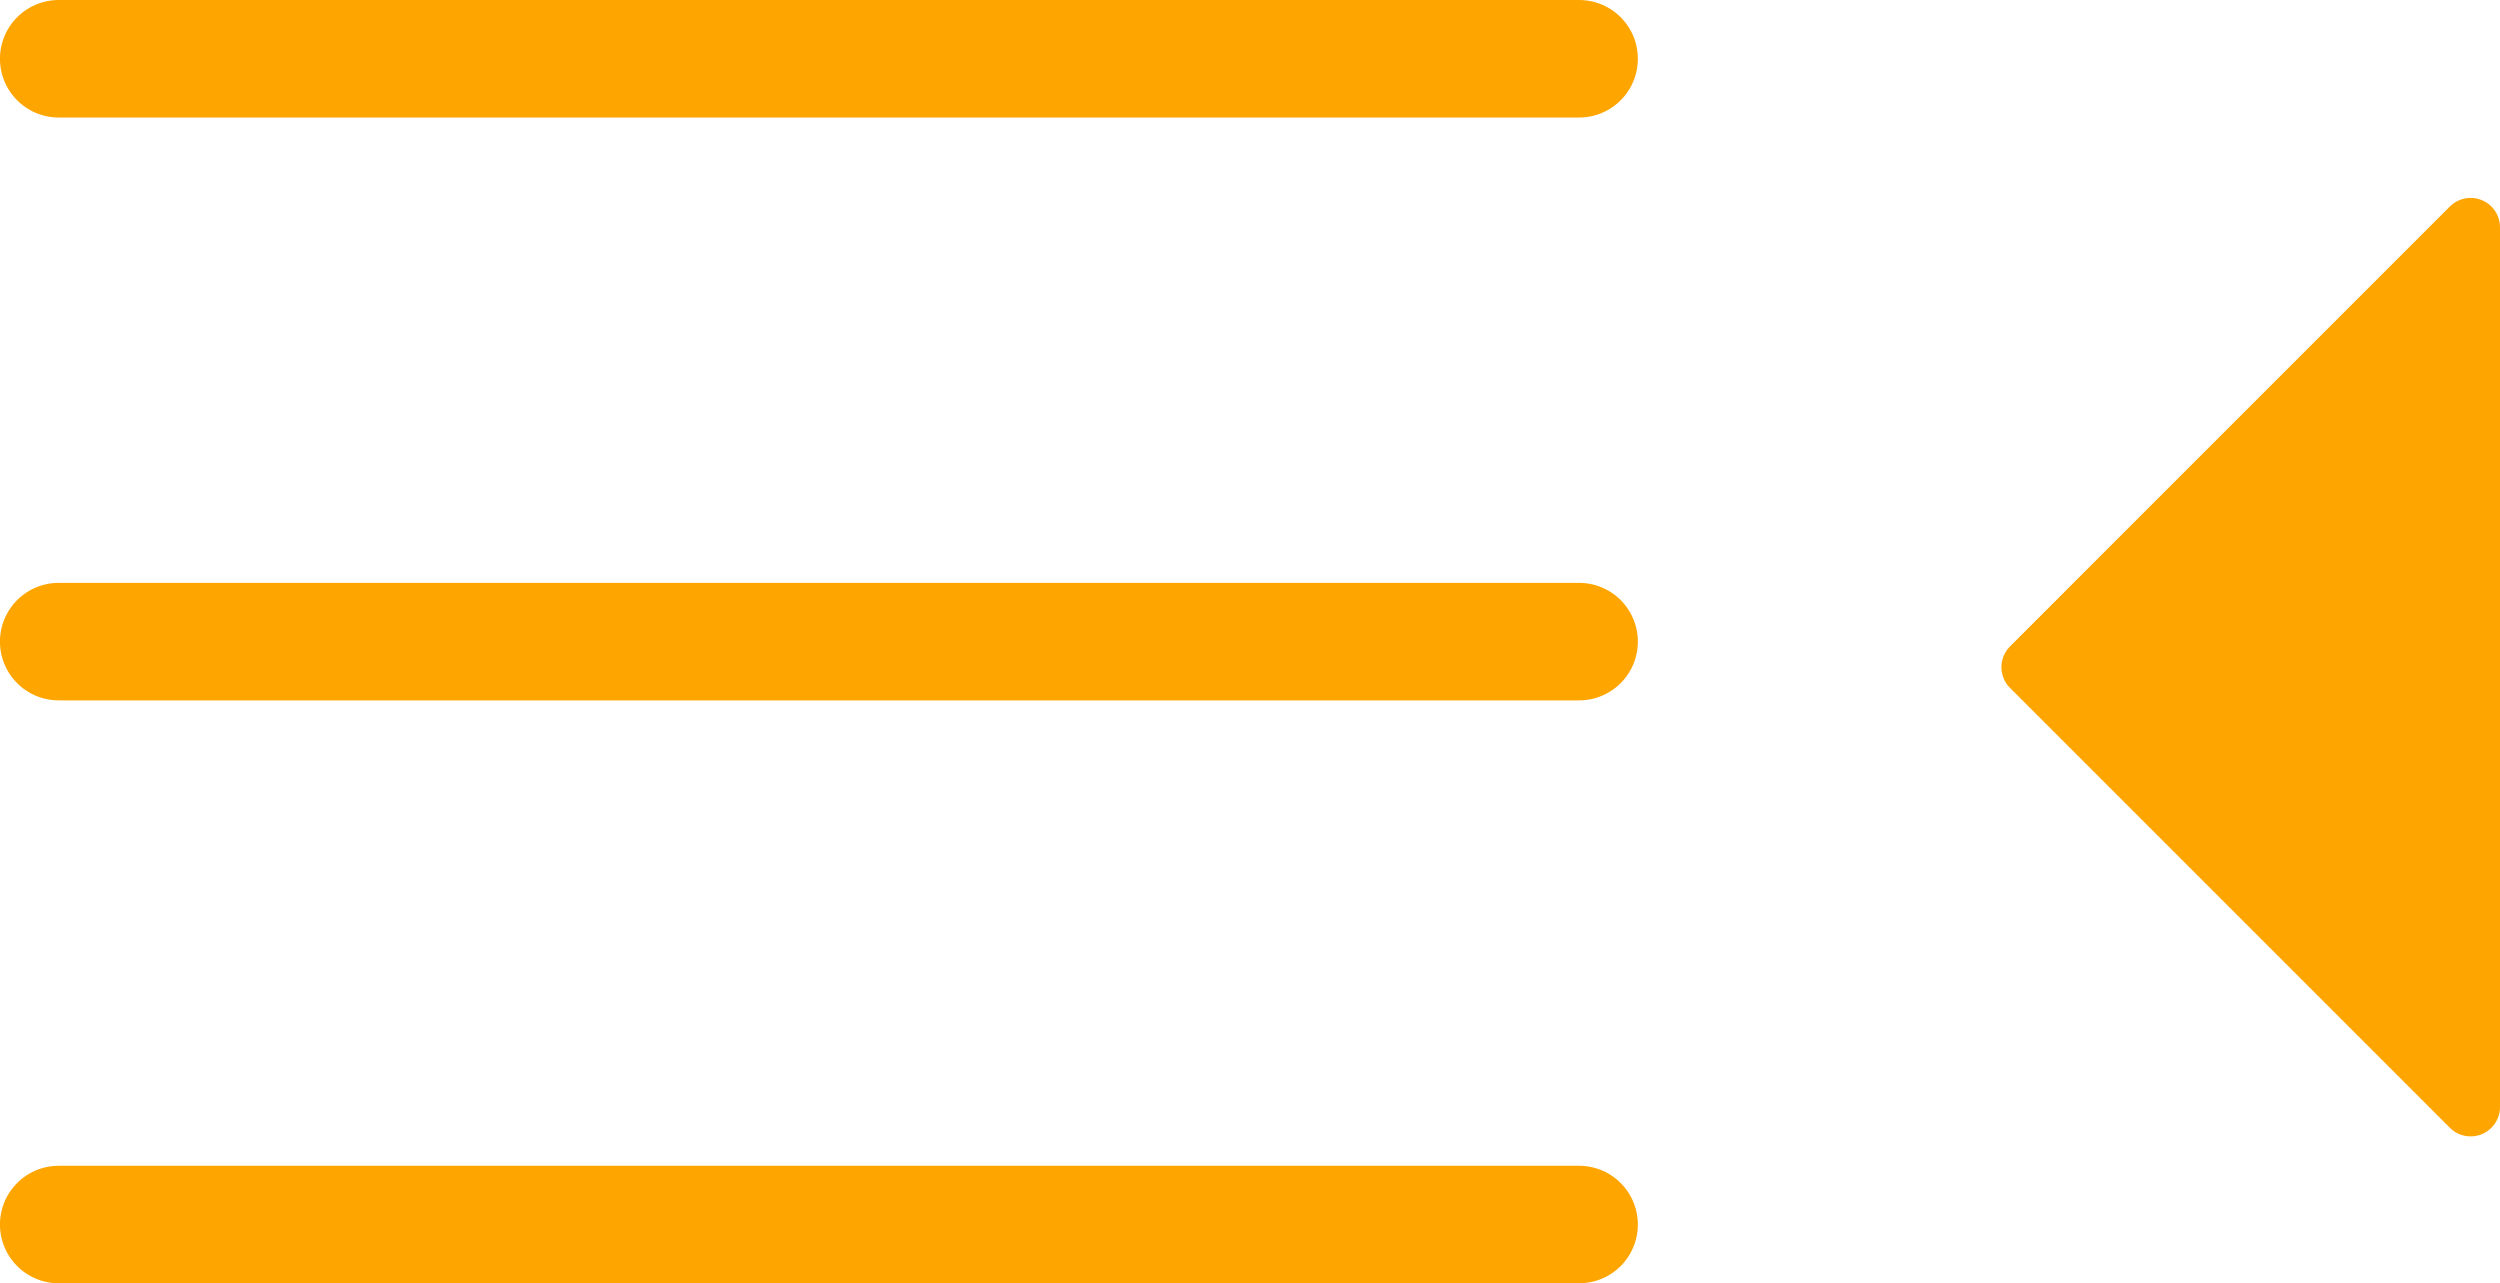 <svg xmlns="http://www.w3.org/2000/svg" width="42.545" height="21.839" viewBox="0 0 42.545 21.839">
  
<g id="Group_107" data-name="Group 107" transform="translate(-39.623 -108.451)">
    
<g id="Group_12" data-name="Group 12" transform="translate(40.622 109.451)">
      
<line id="Line_4" data-name="Line 4" x2="25.874" transform="translate(0)" fill="none" stroke="#FFA500" stroke-linecap="round" stroke-miterlimit="10" stroke-width="2"></line>
      
<path id="Path_52" data-name="Path 52" d="M0,0H25.874" transform="translate(0 9.919)" fill="none" stroke="#FFA500" stroke-linecap="round" stroke-width="2"></path>
      
<line id="Line_6" data-name="Line 6" x2="25.874" transform="translate(0 19.839)" fill="none" stroke="#FFA500" stroke-linecap="round" stroke-miterlimit="10" stroke-width="2"></line>
    </g>
    
<path id="Path_182" data-name="Path 182" d="M8495.574-2435.387l7.485,7.485-3.376,3.377-4.109,4.109Z" transform="translate(8577.242 -2308.097) rotate(180)" fill="#FFA500" stroke="#FFA500" stroke-linecap="round" stroke-linejoin="round" stroke-width="1"></path>
  </g>
</svg>